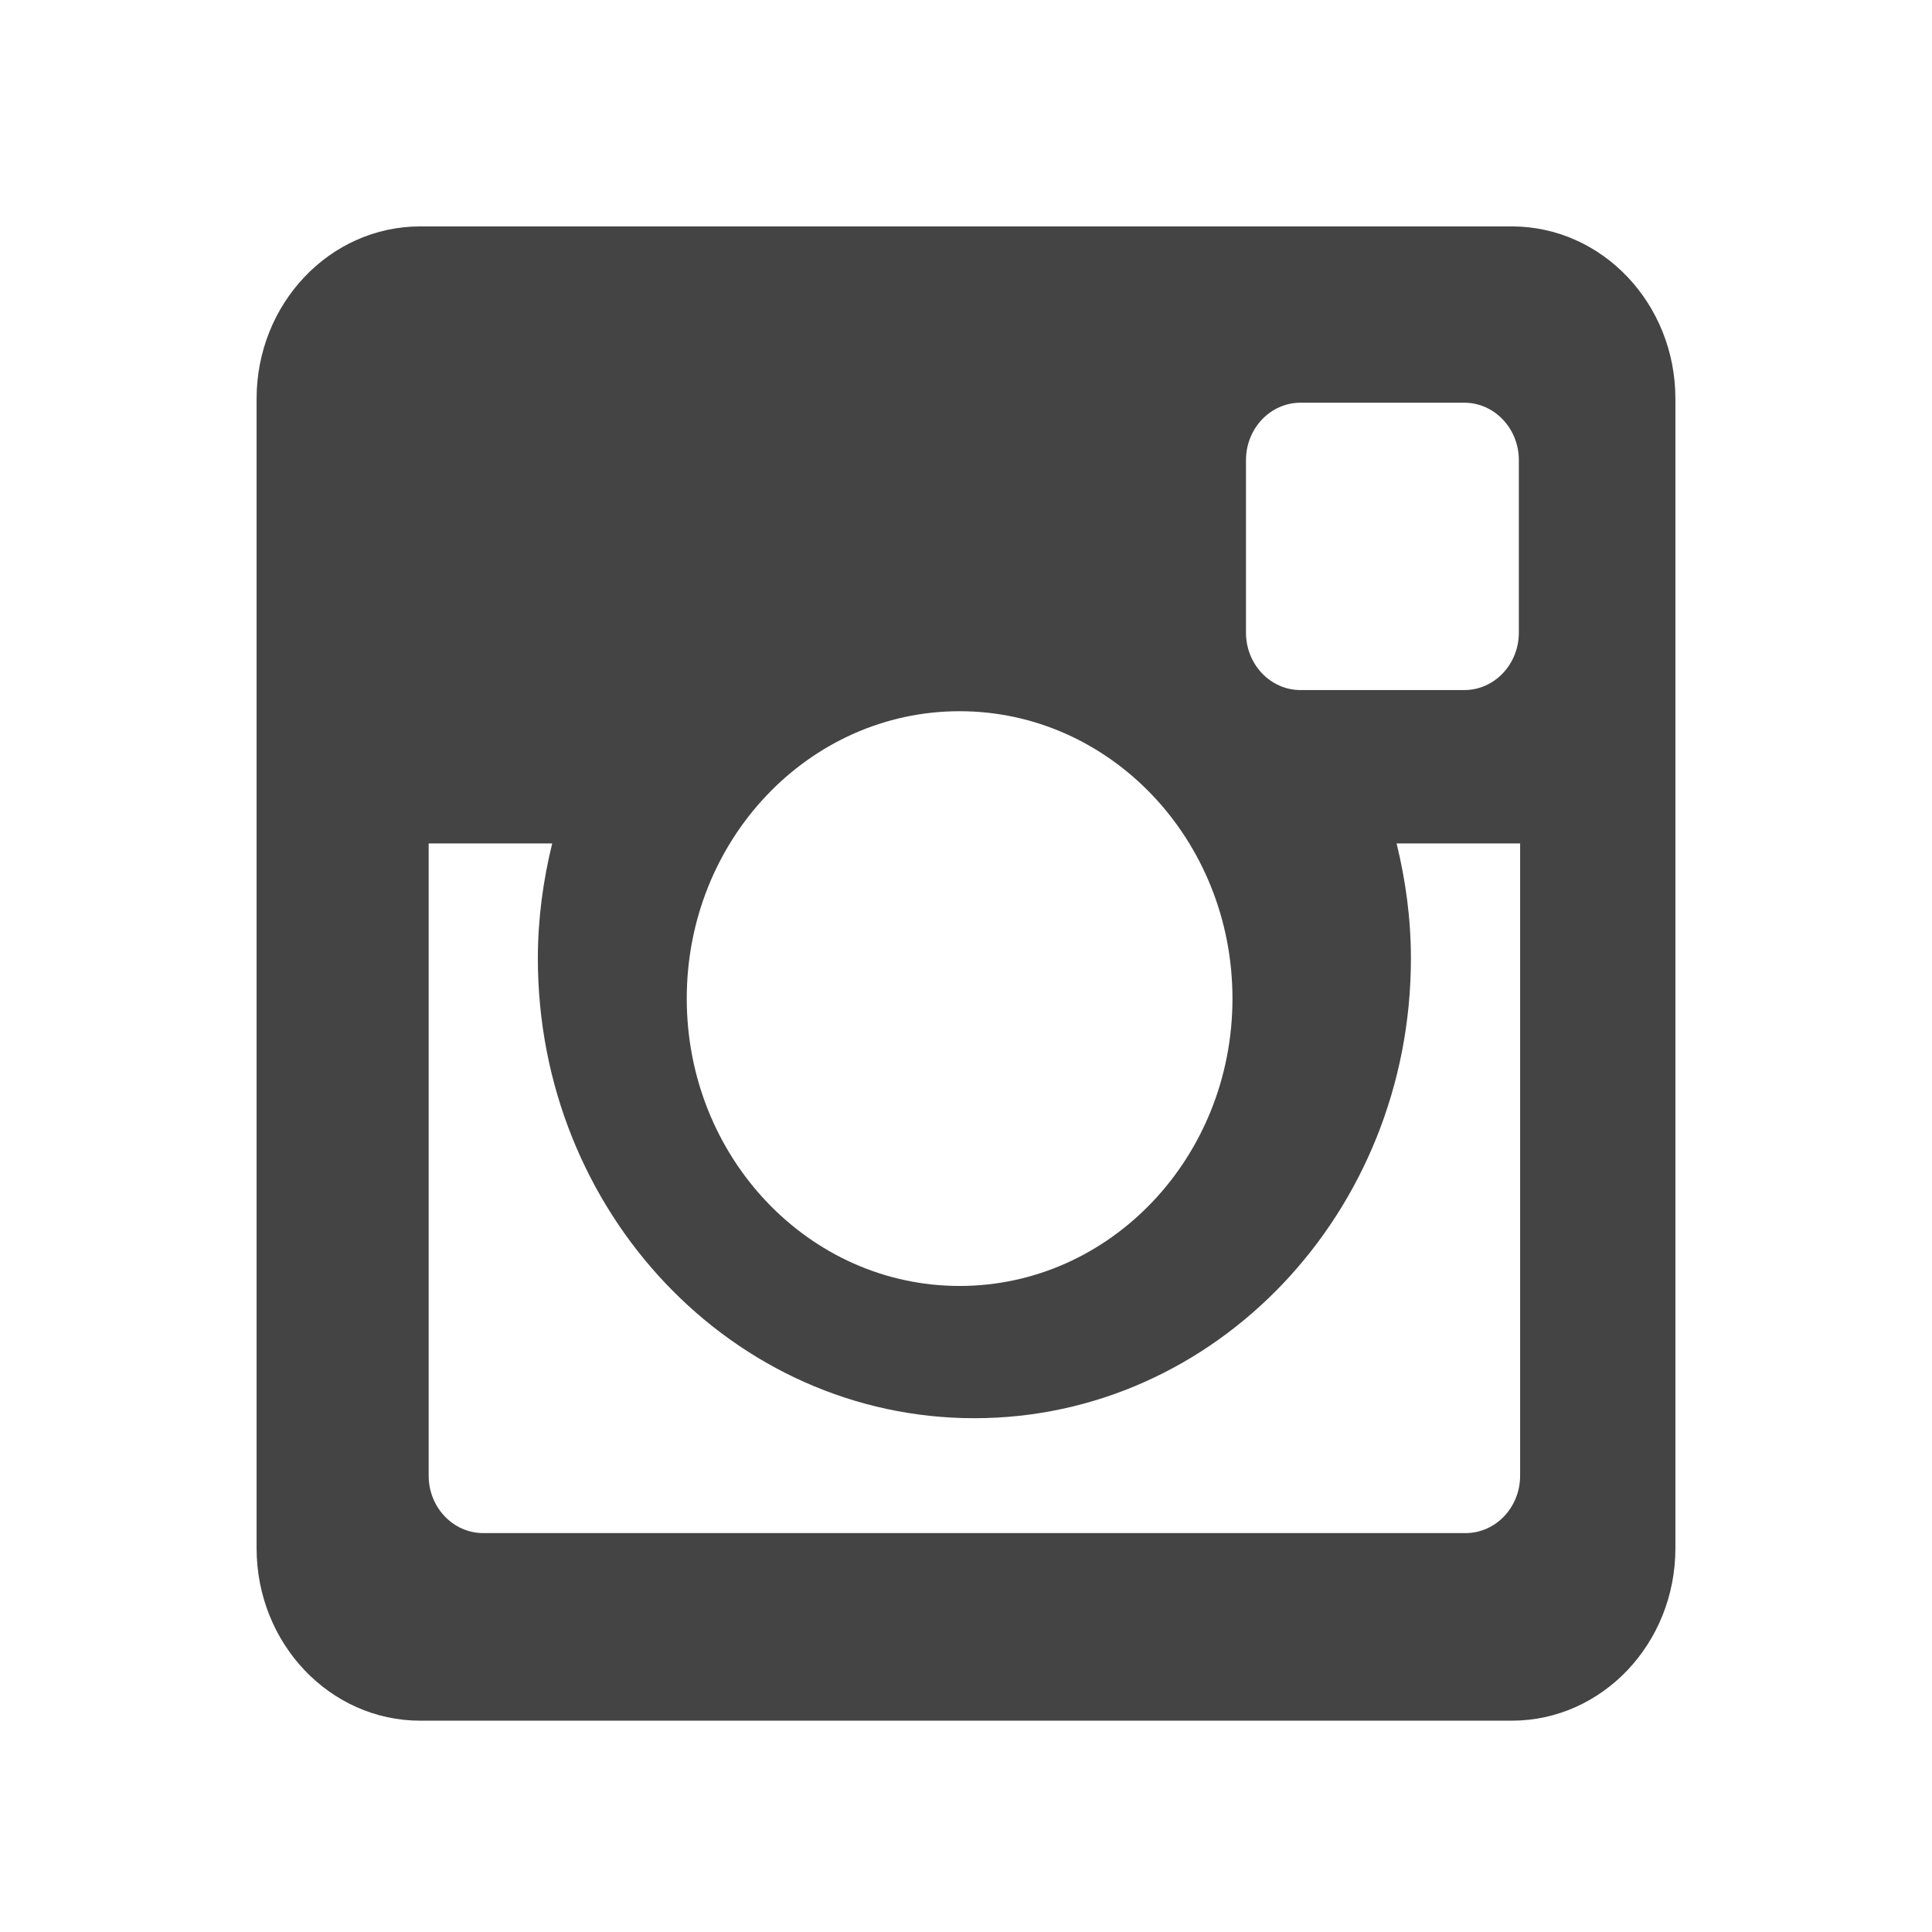 <svg width="128" height="128" xmlns="http://www.w3.org/2000/svg"><path d="M100.712 55.88h-8.184c.597 2.437.949 4.984.949 7.617 0 16.827-12.948 30.463-28.922 30.463-15.972 0-28.921-13.636-28.921-30.462 0-2.634.353-5.181.95-7.618H28.4v41.888c0 2.1 1.62 3.804 3.619 3.804h65.074c2 0 3.619-1.703 3.619-3.804V55.879zm-.084-25.393c0-2.102-1.62-3.807-3.619-3.807H86.165c-1.997 0-3.616 1.705-3.616 3.807v11.425c0 2.102 1.618 3.807 3.616 3.807h10.844c2 0 3.618-1.705 3.618-3.807V30.487h.001zM63.576 47.12c-9.984 0-18.077 8.522-18.077 19.037 0 10.514 8.092 19.041 18.077 19.041 9.984 0 18.078-8.526 18.078-19.04 0-10.516-8.094-19.038-18.078-19.038zm36.58 66.88H27.844C21.856 114 17 108.884 17 102.573V26.42C17 20.113 21.855 15 27.844 15h72.312C106.146 15 111 20.113 111 26.42v76.153c0 6.311-4.854 11.427-10.844 11.427z" fill="#444" fill-rule="evenodd"/></svg>